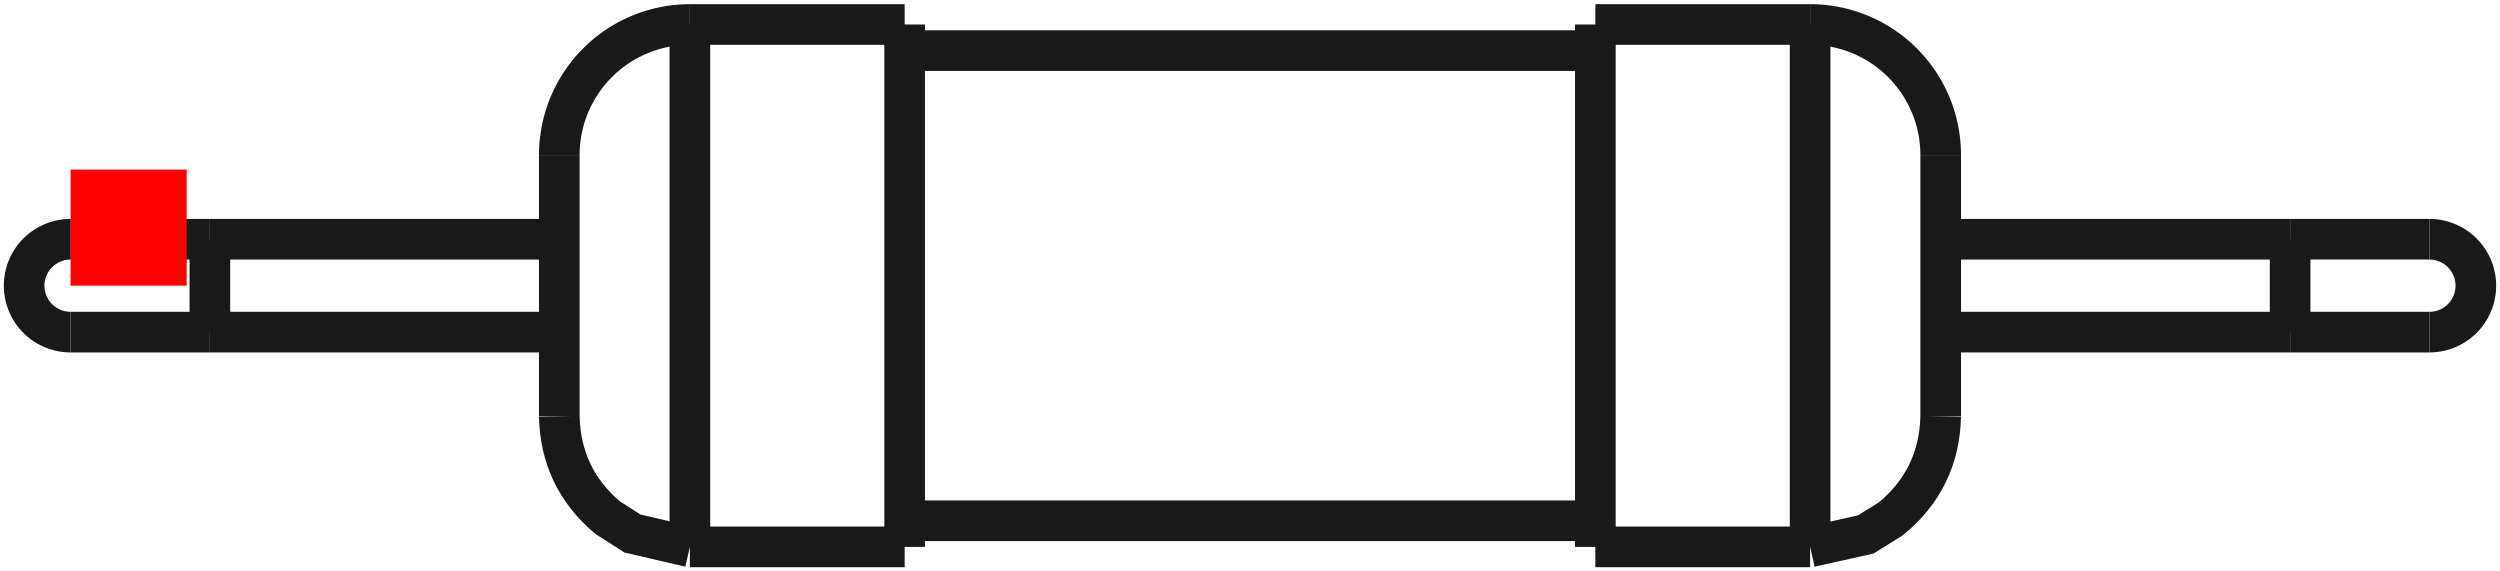 <?xml version="1.0"?>
<!DOCTYPE svg PUBLIC "-//W3C//DTD SVG 1.1//EN" "http://www.w3.org/Graphics/SVG/1.1/DTD/svg11.dtd">
<svg width="21.536mm" height="4.922mm" viewBox="0 0 21.536 4.922" xmlns="http://www.w3.org/2000/svg" version="1.1">
<g id="Shape2DView" transform="translate(0.608,2.461) scale(1,-1)">
<path id="Shape2DView_nwe0000"  d="M 5.335 2.25 L 7.185 2.25 " stroke="#191919" stroke-width="0.35 px" style="stroke-width:0.35;stroke-miterlimit:4;stroke-dasharray:none;fill:none;fill-opacity:1;fill-rule: evenodd"/>
<path id="Shape2DView_nwe0001"  d="M 7.185 2.25 L 7.185 2.194 L 7.185 2.027 L 7.185 1.759 L 7.185 1.403 L 7.185 0.976 L 7.185 0.501 L 7.185 1.3777276490407724e-16 L 7.185 -0.501 L 7.185 -0.976 L 7.185 -1.403 L 7.185 -1.759 L 7.185 -2.027 L 7.185 -2.194 L 7.185 -2.25 " stroke="#191919" stroke-width="0.35 px" style="stroke-width:0.35;stroke-miterlimit:4;stroke-dasharray:none;fill:none;fill-opacity:1;fill-rule: evenodd"/>
<path id="Shape2DView_nwe0002"  d="M 4.21 1.125 L 4.21 1.097 L 4.21 1.014 L 4.21 0.88 L 4.21 0.701 L 4.21 0.488 L 4.21 0.25 L 4.21 6.888638245203862e-17 L 4.21 -0.25 L 4.21 -0.488 L 4.21 -0.701 L 4.21 -0.88 L 4.21 -1.014 L 4.21 -1.097 L 4.21 -1.125 " stroke="#191919" stroke-width="0.35 px" style="stroke-width:0.35;stroke-miterlimit:4;stroke-dasharray:none;fill:none;fill-opacity:1;fill-rule: evenodd"/>
<path id="Shape2DView_nwe0003"  d="M 5.335 2.25 A 1.125 1.125 0 0 1 4.21 1.125" stroke="#191919" stroke-width="0.35 px" style="stroke-width:0.35;stroke-miterlimit:4;stroke-dasharray:none;fill:none;fill-opacity:1;fill-rule: evenodd"/>
<path id="Shape2DView_nwe0004"  d="M 7.185 2.025 L 13.135 2.025 " stroke="#191919" stroke-width="0.35 px" style="stroke-width:0.35;stroke-miterlimit:4;stroke-dasharray:none;fill:none;fill-opacity:1;fill-rule: evenodd"/>
<path id="Shape2DView_nwe0005"  d="M 13.135 2.25 L 13.135 2.194 L 13.135 2.027 L 13.135 1.759 L 13.135 1.403 L 13.135 0.976 L 13.135 0.501 L 13.135 1.3777276490407724e-16 L 13.135 -0.501 L 13.135 -0.976 L 13.135 -1.403 L 13.135 -1.759 L 13.135 -2.027 L 13.135 -2.194 L 13.135 -2.25 " stroke="#191919" stroke-width="0.35 px" style="stroke-width:0.35;stroke-miterlimit:4;stroke-dasharray:none;fill:none;fill-opacity:1;fill-rule: evenodd"/>
<path id="Shape2DView_nwe0006"  d="M 2.0212861992297212e-16 0.4 A 0.4 0.4 0 1 1 -7.34788e-17 -0.4" stroke="#191919" stroke-width="0.35 px" style="stroke-width:0.35;stroke-miterlimit:4;stroke-dasharray:none;fill:none;fill-opacity:1;fill-rule: evenodd"/>
<path id="Shape2DView_nwe0007"  d="M 13.135 2.25 L 14.985 2.25 " stroke="#191919" stroke-width="0.35 px" style="stroke-width:0.35;stroke-miterlimit:4;stroke-dasharray:none;fill:none;fill-opacity:1;fill-rule: evenodd"/>
<path id="Shape2DView_nwe0008"  d="M 14.985 2.25 A 1.125 1.125 0 0 0 16.11 1.125" stroke="#191919" stroke-width="0.35 px" style="stroke-width:0.35;stroke-miterlimit:4;stroke-dasharray:none;fill:none;fill-opacity:1;fill-rule: evenodd"/>
<path id="Shape2DView_nwe0009"  d="M 16.11 1.125 L 16.11 1.097 L 16.11 1.014 L 16.11 0.88 L 16.11 0.701 L 16.11 0.488 L 16.11 0.25 L 16.11 6.888638245203862e-17 L 16.11 -0.25 L 16.11 -0.488 L 16.11 -0.701 L 16.11 -0.88 L 16.11 -1.014 L 16.11 -1.097 L 16.11 -1.125 " stroke="#191919" stroke-width="0.35 px" style="stroke-width:0.35;stroke-miterlimit:4;stroke-dasharray:none;fill:none;fill-opacity:1;fill-rule: evenodd"/>
<path id="Shape2DView_nwe0010"  d="M 20.32 -0.4 A 0.4 0.4 0 0 1 20.32 0.4" stroke="#191919" stroke-width="0.35 px" style="stroke-width:0.35;stroke-miterlimit:4;stroke-dasharray:none;fill:none;fill-opacity:1;fill-rule: evenodd"/>
<path id="Shape2DView_nwe0011"  d="M 5.335 2.25 L 5.335 2.194 L 5.335 2.027 L 5.335 1.759 L 5.335 1.403 L 5.335 0.976 L 5.335 0.501 L 5.335 1.3777276490407724e-16 L 5.335 -0.501 L 5.335 -0.976 L 5.335 -1.403 L 5.335 -1.759 L 5.335 -2.027 L 5.335 -2.194 L 5.335 -2.25 " stroke="#191919" stroke-width="0.35 px" style="stroke-width:0.35;stroke-miterlimit:4;stroke-dasharray:none;fill:none;fill-opacity:1;fill-rule: evenodd"/>
<path id="Shape2DView_nwe0012"  d="M 1.2 -0.4 L 1.2 -0.39 L 1.2 -0.36 L 1.2 -0.313 L 1.2 -0.249 L 1.2 -0.174 L 1.2 -0.089 L 1.2 -9.797174393178826e-17 L 1.2 0.089 L 1.2 0.174 L 1.2 0.249 L 1.2 0.313 L 1.2 0.36 L 1.2 0.39 L 1.2 0.4 " stroke="#191919" stroke-width="0.35 px" style="stroke-width:0.35;stroke-miterlimit:4;stroke-dasharray:none;fill:none;fill-opacity:1;fill-rule: evenodd"/>
<path id="Shape2DView_nwe0013"  d="M 14.985 2.25 L 14.985 2.194 L 14.985 2.027 L 14.985 1.759 L 14.985 1.403 L 14.985 0.976 L 14.985 0.501 L 14.985 1.3777276490407724e-16 L 14.985 -0.501 L 14.985 -0.976 L 14.985 -1.403 L 14.985 -1.759 L 14.985 -2.027 L 14.985 -2.194 L 14.985 -2.25 " stroke="#191919" stroke-width="0.35 px" style="stroke-width:0.35;stroke-miterlimit:4;stroke-dasharray:none;fill:none;fill-opacity:1;fill-rule: evenodd"/>
<path id="Shape2DView_nwe0014"  d="M 19.12 0.4 L 19.12 0.39 L 19.12 0.36 L 19.12 0.313 L 19.12 0.249 L 19.12 0.174 L 19.12 0.089 L 19.12 4.898587196589413e-17 L 19.12 -0.089 L 19.12 -0.174 L 19.12 -0.249 L 19.12 -0.313 L 19.12 -0.36 L 19.12 -0.39 L 19.12 -0.4 " stroke="#191919" stroke-width="0.35 px" style="stroke-width:0.35;stroke-miterlimit:4;stroke-dasharray:none;fill:none;fill-opacity:1;fill-rule: evenodd"/>
<path id="Shape2DView_nwe0015"  d="M 7.185 -2.25 L 5.335 -2.25 " stroke="#191919" stroke-width="0.35 px" style="stroke-width:0.35;stroke-miterlimit:4;stroke-dasharray:none;fill:none;fill-opacity:1;fill-rule: evenodd"/>
<path id="Shape2DView_nwe0016"  d="M 5.335 -2.25 Q 5.088 -2.193 4.84 -2.135 Q 4.732 -2.066 4.625 -1.997 Q 4.221 -1.655 4.21 -1.125 " stroke="#191919" stroke-width="0.35 px" style="stroke-width:0.35;stroke-miterlimit:4;stroke-dasharray:none;fill:none;fill-opacity:1;fill-rule: evenodd"/>
<path id="Shape2DView_nwe0017"  d="M 13.135 -2.025 L 7.185 -2.025 " stroke="#191919" stroke-width="0.35 px" style="stroke-width:0.35;stroke-miterlimit:4;stroke-dasharray:none;fill:none;fill-opacity:1;fill-rule: evenodd"/>
<path id="Shape2DView_nwe0018"  d="M 1.2 -0.4 L 4.21 -0.4 " stroke="#191919" stroke-width="0.35 px" style="stroke-width:0.35;stroke-miterlimit:4;stroke-dasharray:none;fill:none;fill-opacity:1;fill-rule: evenodd"/>
<path id="Shape2DView_nwe0019"  d="M 1.2 0.4 L 4.21 0.4 " stroke="#191919" stroke-width="0.35 px" style="stroke-width:0.35;stroke-miterlimit:4;stroke-dasharray:none;fill:none;fill-opacity:1;fill-rule: evenodd"/>
<path id="Shape2DView_nwe0020"  d="M 1.2 -0.4 Q 0.936 -0.4 0.672 -0.4 Q 0.557 -0.4 0.442 -0.4 Q 0.012 -0.4 0.0 -0.4 " stroke="#191919" stroke-width="0.35 px" style="stroke-width:0.35;stroke-miterlimit:4;stroke-dasharray:none;fill:none;fill-opacity:1;fill-rule: evenodd"/>
<path id="Shape2DView_nwe0021"  d="M 1.2 0.4 Q 0.936 0.4 0.672 0.4 Q 0.557 0.4 0.442 0.4 Q 0.012 0.4 0.0 0.4 " stroke="#191919" stroke-width="0.35 px" style="stroke-width:0.35;stroke-miterlimit:4;stroke-dasharray:none;fill:none;fill-opacity:1;fill-rule: evenodd"/>
<path id="Shape2DView_nwe0022"  d="M 14.985 -2.25 L 13.135 -2.25 " stroke="#191919" stroke-width="0.35 px" style="stroke-width:0.35;stroke-miterlimit:4;stroke-dasharray:none;fill:none;fill-opacity:1;fill-rule: evenodd"/>
<path id="Shape2DView_nwe0023"  d="M 14.985 -2.25 Q 15.225 -2.196 15.464 -2.143 Q 15.573 -2.076 15.681 -2.008 Q 16.098 -1.665 16.11 -1.125 " stroke="#191919" stroke-width="0.35 px" style="stroke-width:0.35;stroke-miterlimit:4;stroke-dasharray:none;fill:none;fill-opacity:1;fill-rule: evenodd"/>
<path id="Shape2DView_nwe0024"  d="M 16.11 -0.4 L 19.12 -0.4 " stroke="#191919" stroke-width="0.35 px" style="stroke-width:0.35;stroke-miterlimit:4;stroke-dasharray:none;fill:none;fill-opacity:1;fill-rule: evenodd"/>
<path id="Shape2DView_nwe0025"  d="M 16.11 0.4 L 19.12 0.4 " stroke="#191919" stroke-width="0.35 px" style="stroke-width:0.35;stroke-miterlimit:4;stroke-dasharray:none;fill:none;fill-opacity:1;fill-rule: evenodd"/>
<path id="Shape2DView_nwe0026"  d="M 19.12 0.4 Q 20.213 0.4 20.32 0.4 " stroke="#191919" stroke-width="0.35 px" style="stroke-width:0.35;stroke-miterlimit:4;stroke-dasharray:none;fill:none;fill-opacity:1;fill-rule: evenodd"/>
<path id="Shape2DView_nwe0027"  d="M 19.12 -0.4 Q 20.213 -0.4 20.32 -0.4 " stroke="#191919" stroke-width="0.35 px" style="stroke-width:0.35;stroke-miterlimit:4;stroke-dasharray:none;fill:none;fill-opacity:1;fill-rule: evenodd"/>
<title>b'Shape2DView'</title>
</g>
<g id="Rectangle" transform="translate(0.608,2.461) scale(1,-1)">
<rect fill="#ff0000" id="origin" width="1" height="1" x="0" y="0" />
<title>b'Rectangle'</title>
</g>
</svg>
